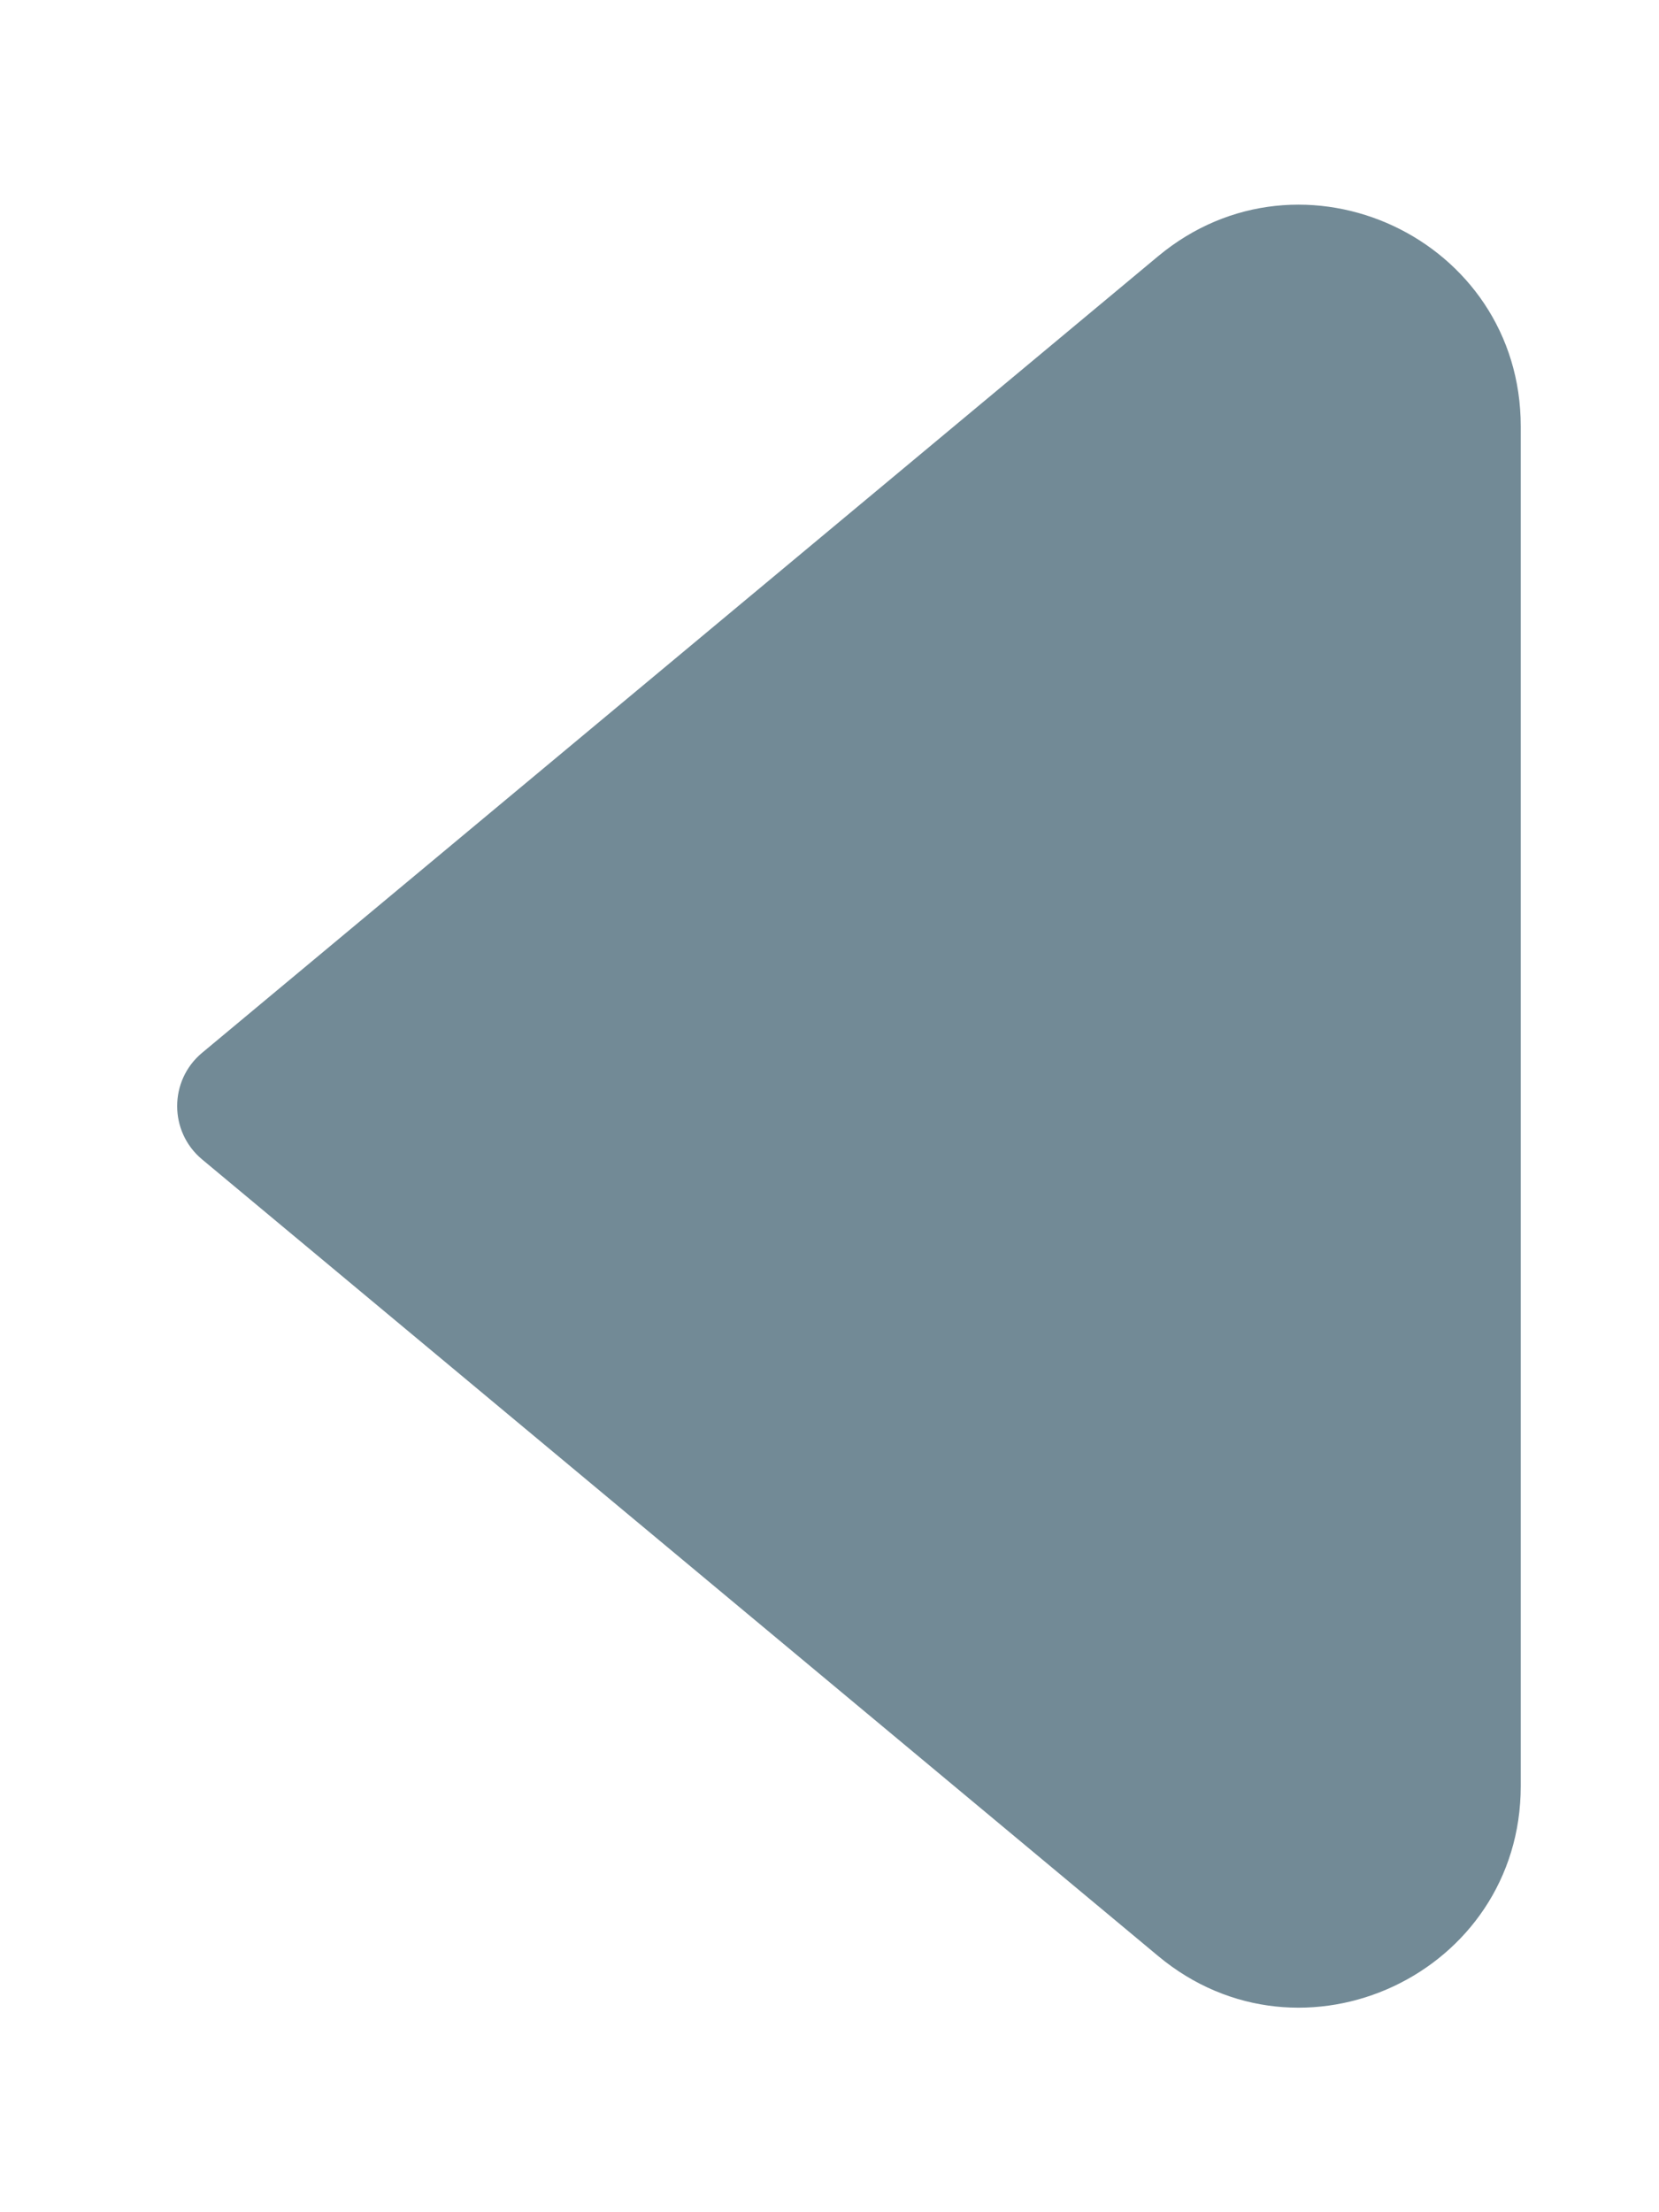 <svg width="6" height="8" viewBox="0 0 6 8" fill="none" xmlns="http://www.w3.org/2000/svg">
<path d="M0.73 3.808L4.188 0.927C4.709 0.493 5.5 0.863 5.5 1.542V6.459C5.5 7.137 4.709 7.508 4.188 7.073L0.73 4.192C0.611 4.092 0.611 3.908 0.73 3.808Z" fill="#728A96"/>
</svg>
